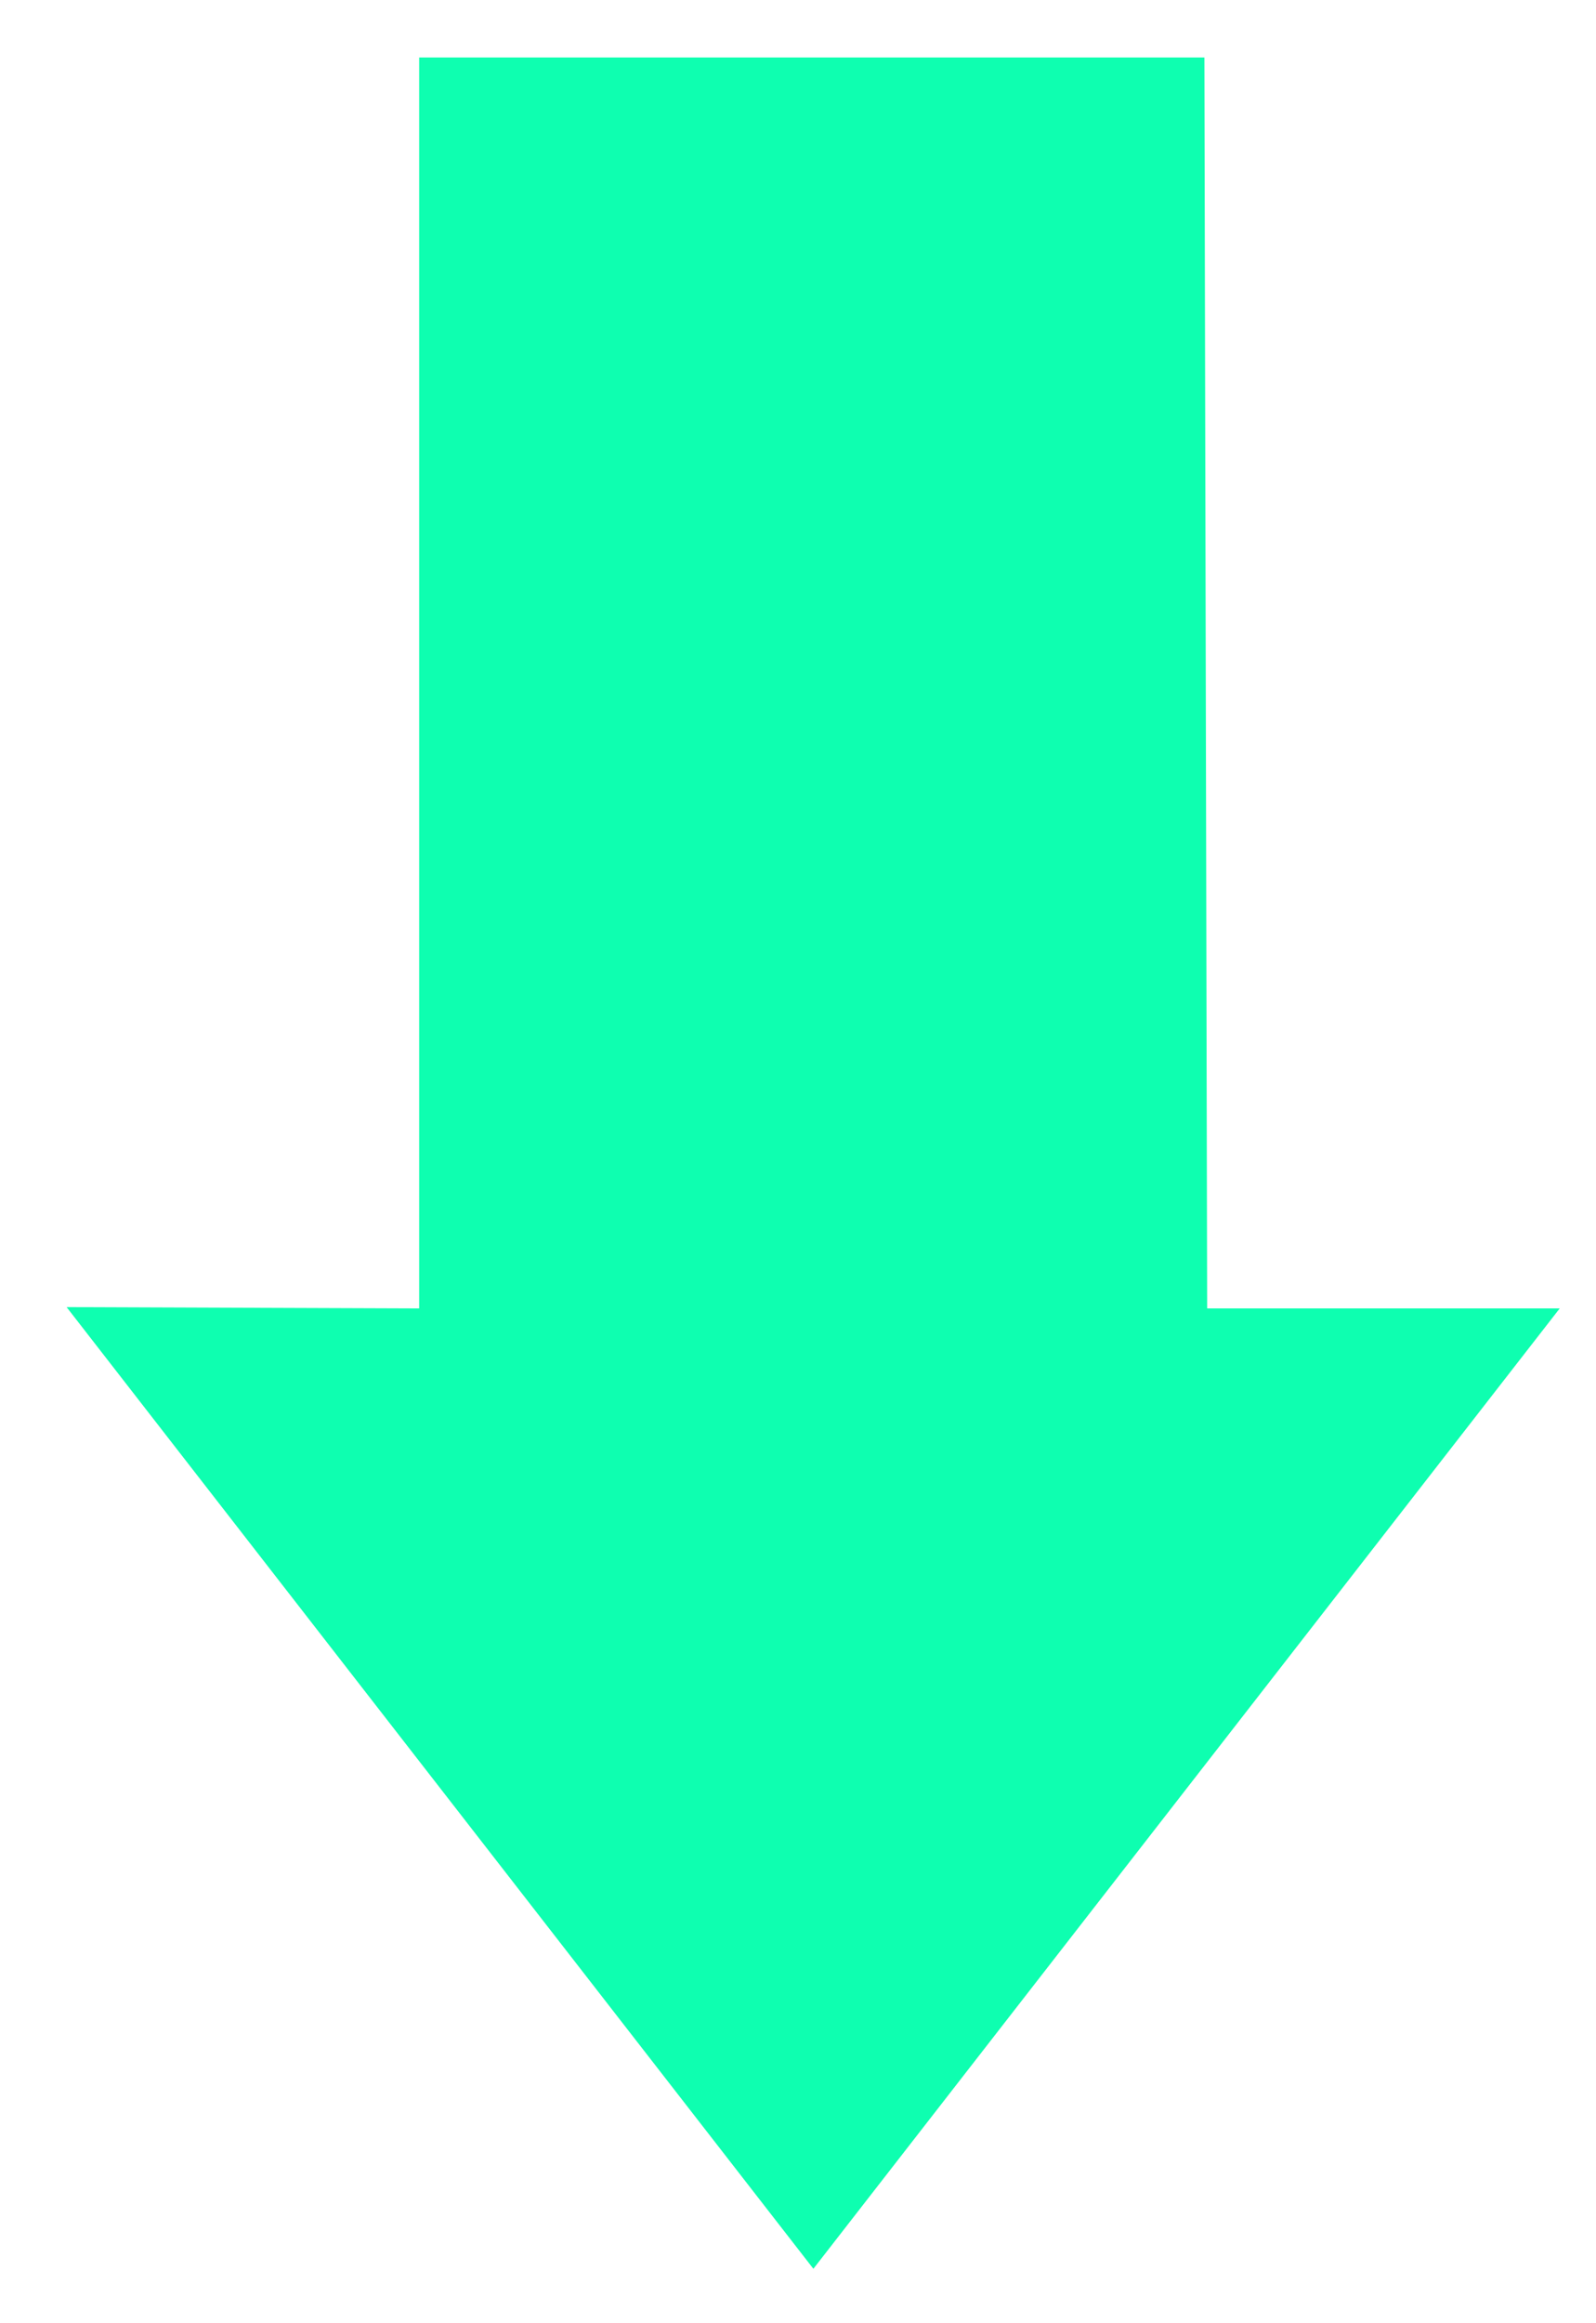 <svg width="11" height="16" viewBox="0 0 11 16" fill="none" xmlns="http://www.w3.org/2000/svg">
<path d="M10.75 9.011H8.32L8.301 0.396H2.889V9.011L0.459 9.002L5.606 15.625L10.75 9.011Z" fill="#0EFFB0"/>
</svg>
